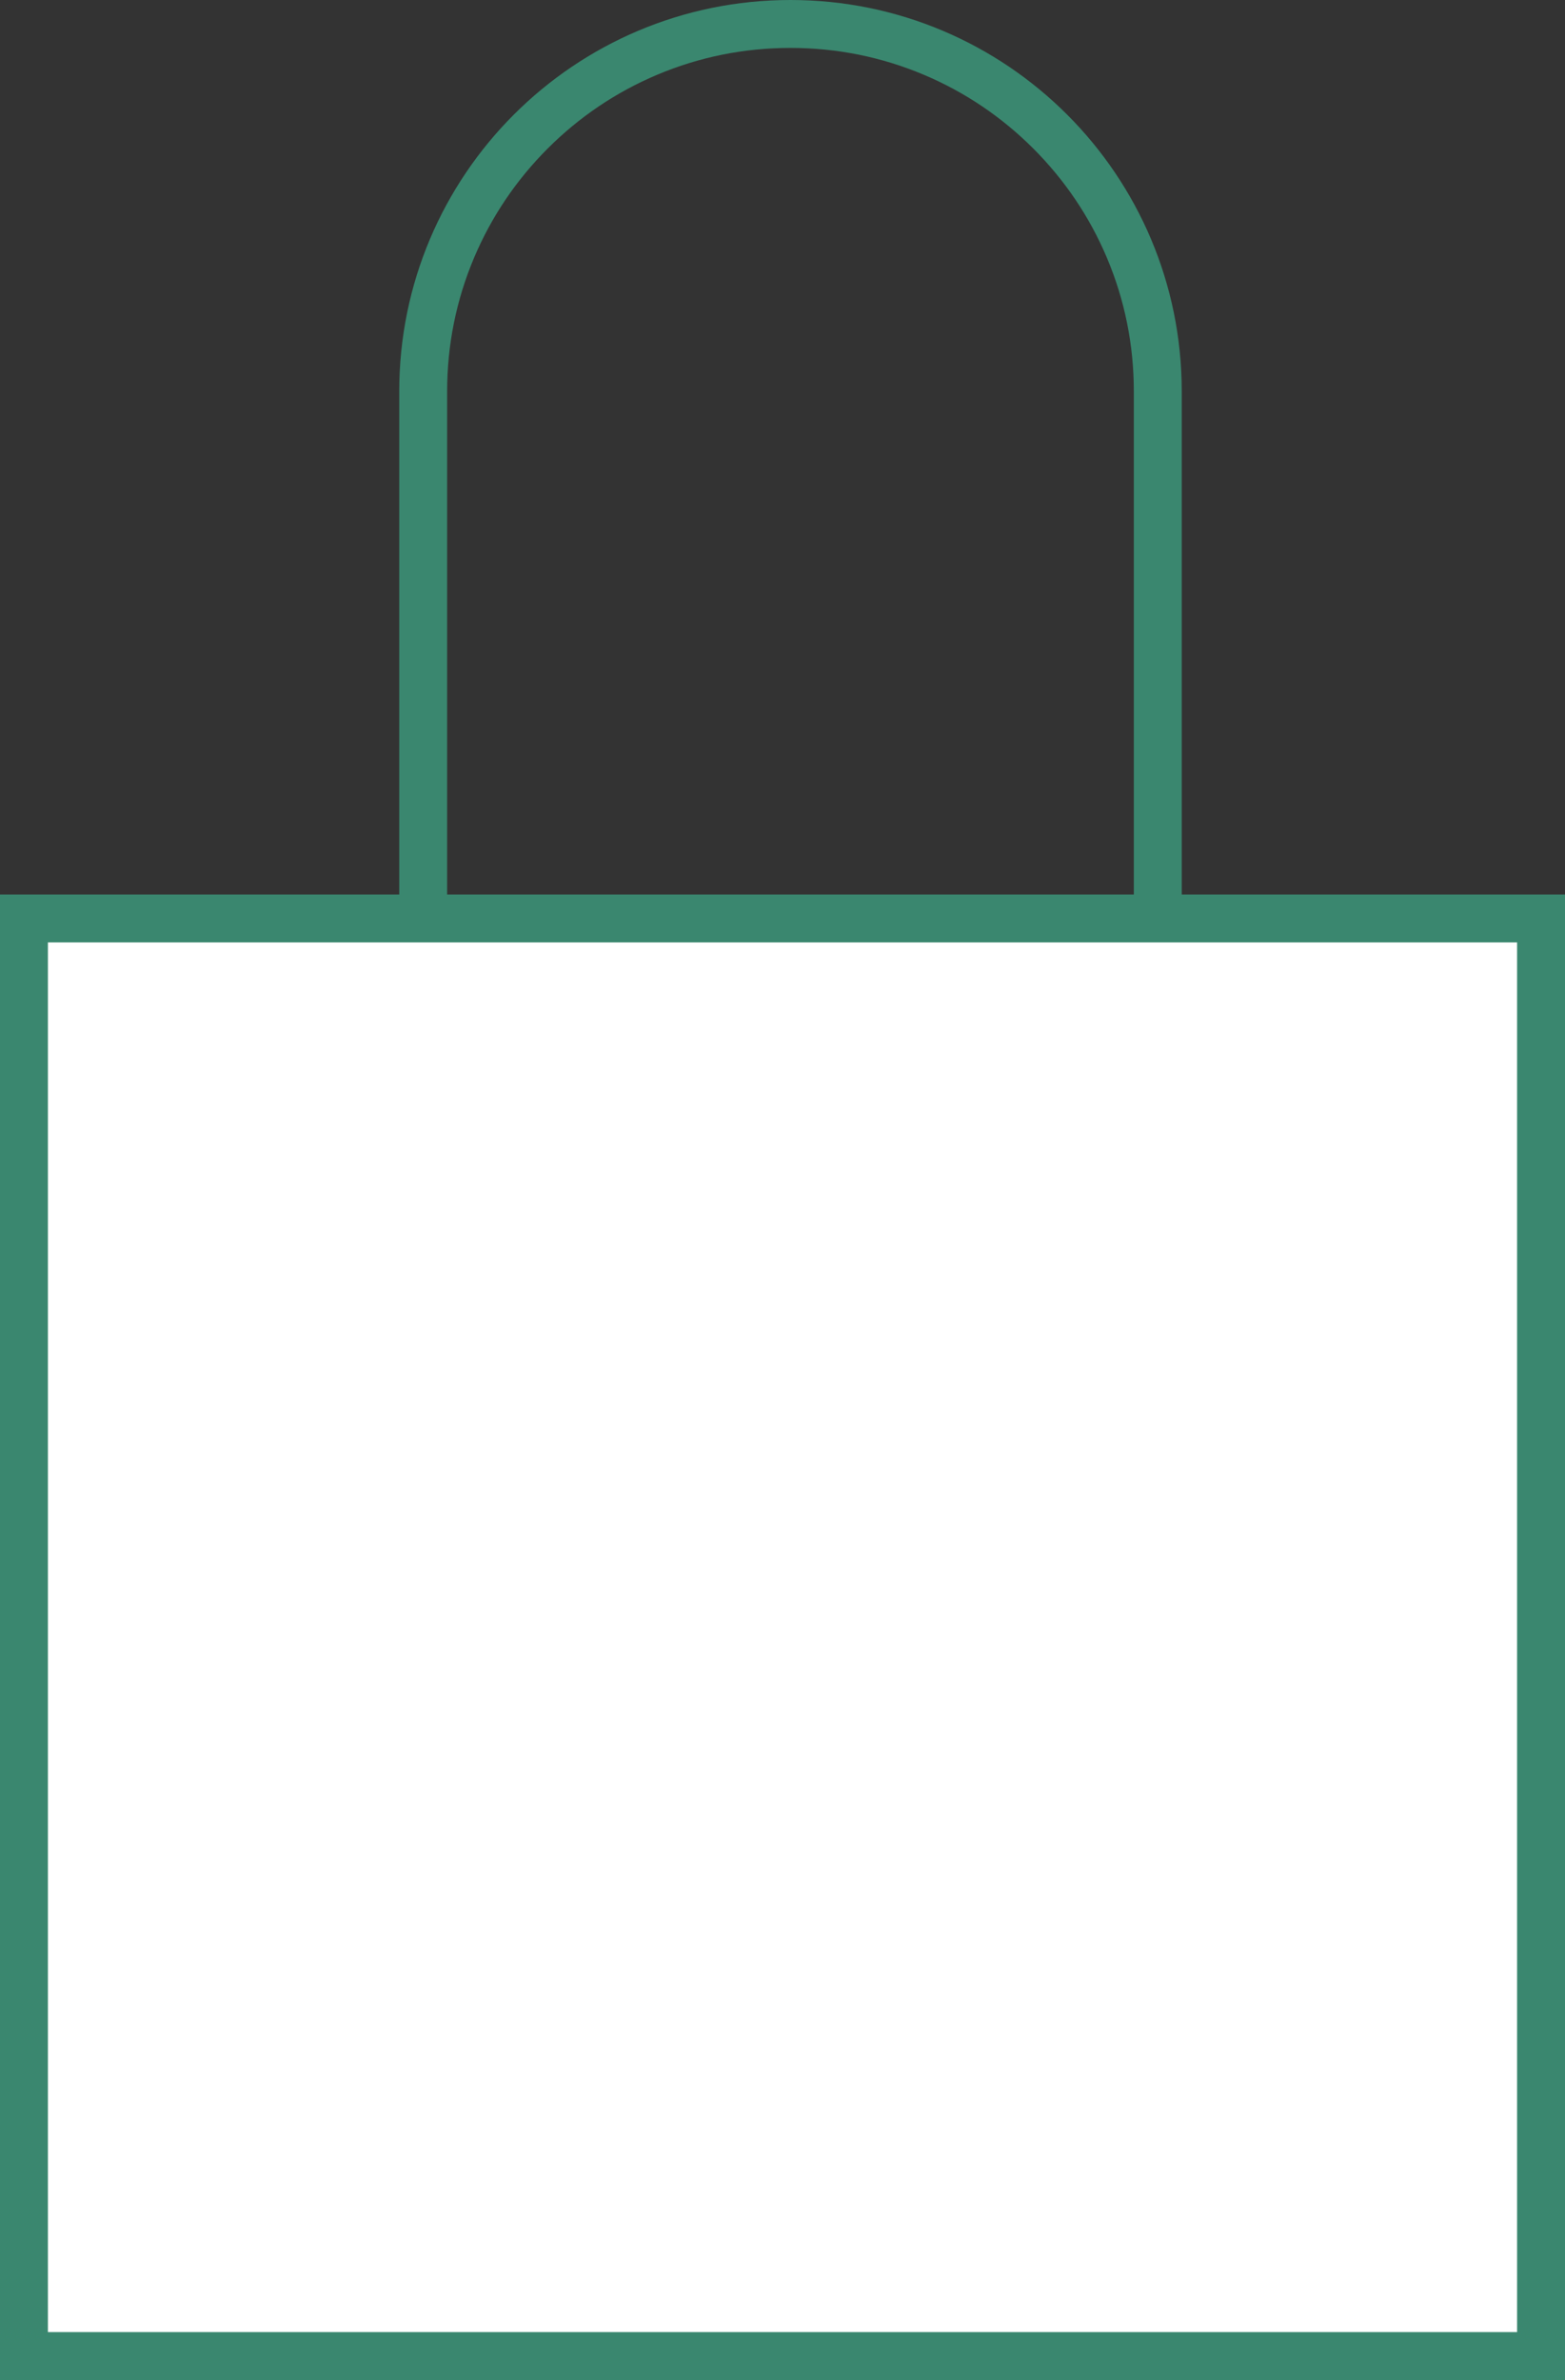 <svg xmlns="http://www.w3.org/2000/svg" width="98" height="149" viewBox="0 0 98 149">
  <rect x="0" y="0" width="98" height="149" fill="#333333" stroke="none"/>
  <defs>
    <style>
      .cls-1 {
        fill: rgba(255,255,255,0);
      }

      .cls-2 {
        fill: #fff;
      }

      .cls-3, .cls-4 {
        stroke: none;
      }

      .cls-4 {
        fill: #3a876f;
      }
    </style>
  </defs>
  <g id="Group_10" data-name="Group 10" transform="translate(-513 -312)">
    <g id="Path_3" data-name="Path 3" class="cls-1" transform="translate(538 312)">
      <path class="cls-3" d="M 24.5 121.5 C 21.394 121.5 18.382 120.892 15.548 119.693 C 12.809 118.535 10.349 116.876 8.237 114.763 C 6.124 112.651 4.465 110.191 3.307 107.452 C 2.108 104.618 1.5 101.606 1.5 98.5 L 1.5 24.5 C 1.5 21.394 2.108 18.382 3.307 15.548 C 4.465 12.809 6.124 10.349 8.237 8.237 C 10.349 6.124 12.809 4.465 15.548 3.307 C 18.382 2.108 21.394 1.5 24.5 1.5 C 27.606 1.5 30.618 2.108 33.452 3.307 C 36.191 4.465 38.651 6.124 40.763 8.237 C 42.876 10.349 44.535 12.809 45.693 15.548 C 46.892 18.382 47.5 21.394 47.5 24.5 L 47.5 33.804 L 47.5 98.5 C 47.5 101.606 46.892 104.618 45.693 107.452 C 44.535 110.191 42.876 112.651 40.763 114.763 C 38.651 116.876 36.191 118.535 33.452 119.693 C 30.618 120.892 27.606 121.5 24.5 121.5 Z"/>
      <path class="cls-4" d="M 24.5 3 C 21.596 3 18.781 3.568 16.132 4.688 C 13.572 5.771 11.273 7.322 9.297 9.297 C 7.322 11.273 5.771 13.572 4.688 16.132 C 3.568 18.781 3 21.596 3 24.5 L 3 98.5 C 3 101.404 3.568 104.219 4.688 106.868 C 5.771 109.428 7.322 111.727 9.297 113.703 C 11.273 115.678 13.572 117.229 16.132 118.312 C 18.781 119.432 21.596 120 24.5 120 C 27.404 120 30.219 119.432 32.868 118.312 C 35.428 117.229 37.727 115.678 39.703 113.703 C 41.678 111.727 43.229 109.428 44.312 106.868 C 45.432 104.219 46 101.404 46 98.5 L 46 24.5 C 46 21.596 45.432 18.781 44.312 16.132 C 43.229 13.572 41.678 11.273 39.703 9.297 C 37.727 7.322 35.428 5.771 32.868 4.688 C 30.219 3.568 27.404 3 24.5 3 M 24.5 0 C 38.031 0 49 10.969 49 24.5 L 49 98.5 C 49 112.031 38.031 123 24.5 123 C 10.969 123 0 112.031 0 98.5 L 0 24.5 C 0 10.969 10.969 0 24.5 0 Z"/>
    </g>
    <g id="Path_5" data-name="Path 5" class="cls-2" transform="translate(513 368)">
      <path class="cls-3" d="M 96.5 91.5 L 1.5 91.5 L 1.5 1.5 L 96.5 1.5 L 96.5 91.5 Z"/>
      <path class="cls-4" d="M 3 3 L 3 90 L 95 90 L 95 3 L 3 3 M 0 0 L 98 0 L 98 93 L 0 93 L 0 0 Z"/>
    </g>
  </g>
</svg>

